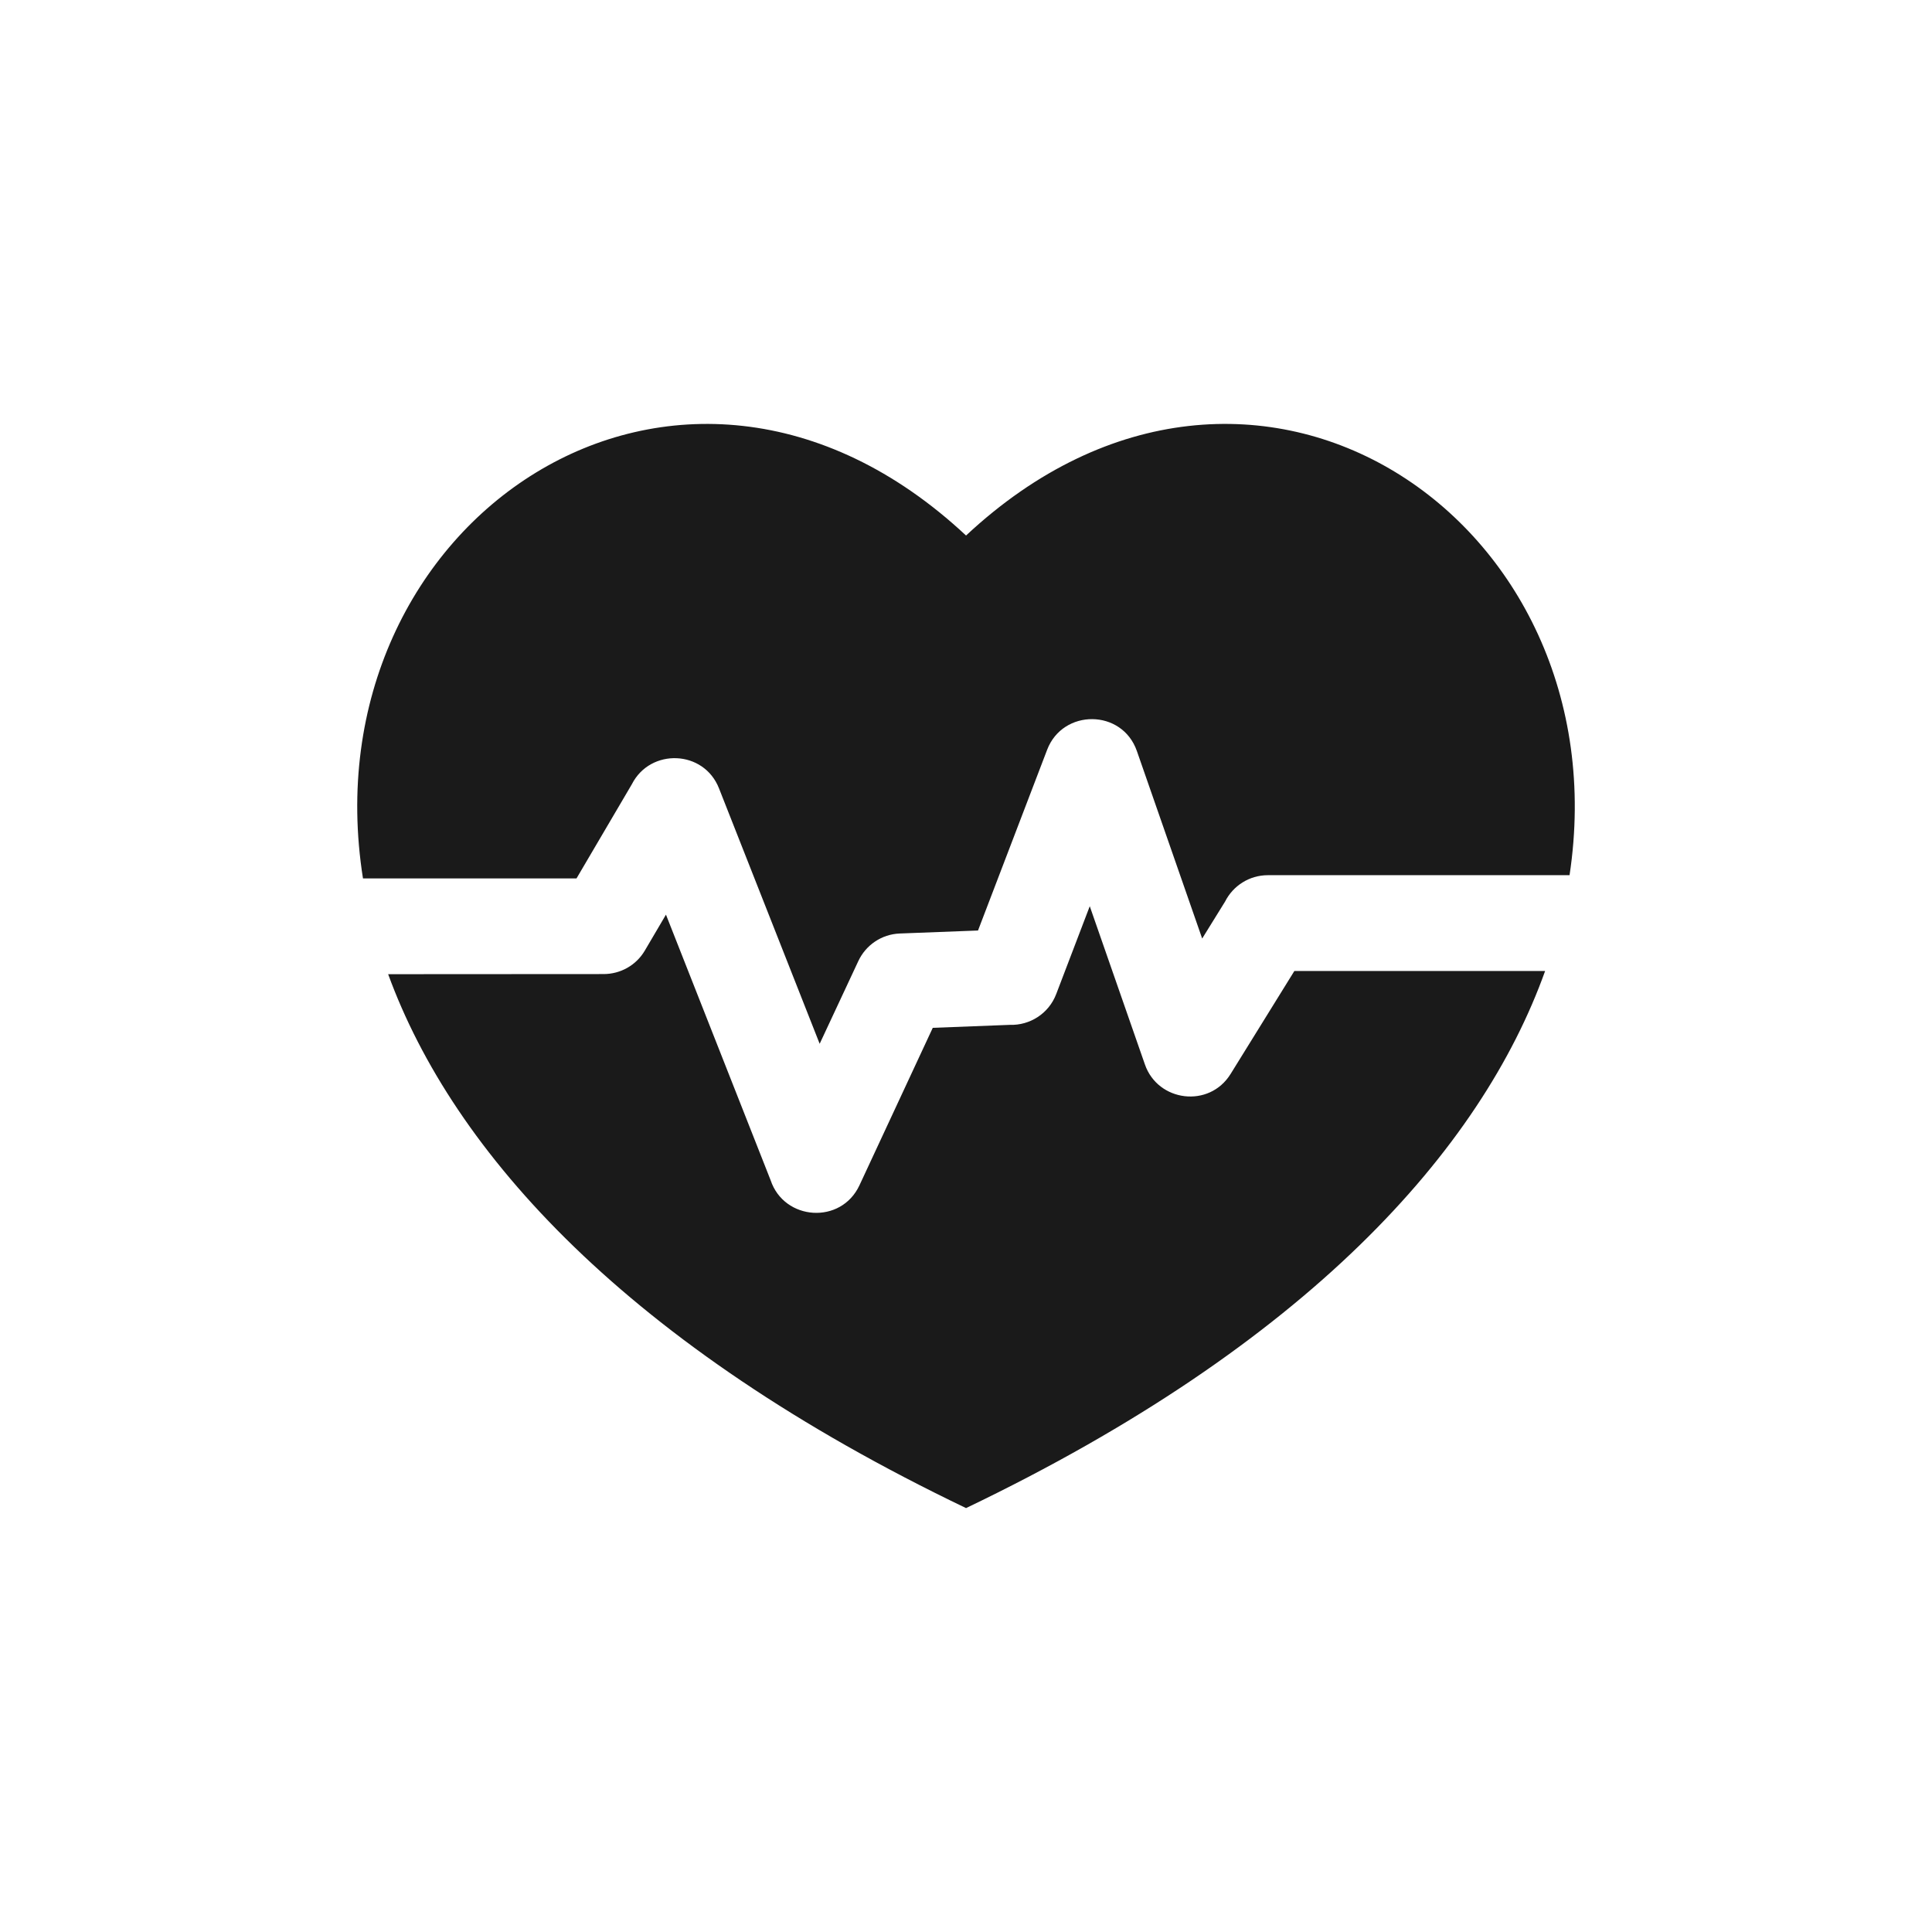 <svg xmlns="http://www.w3.org/2000/svg" xmlns:xlink="http://www.w3.org/1999/xlink" width="100" height="100" viewBox="0 0 100 100"><g><g transform="translate(50 50) scale(0.69 0.69) rotate(0) translate(-50 -50)" style="fill:#1A1A1A"><svg fill="#1A1A1A" xmlns="http://www.w3.org/2000/svg" xmlns:xlink="http://www.w3.org/1999/xlink" xml:space="preserve" version="1.1" style="shape-rendering:geometricPrecision;text-rendering:geometricPrecision;image-rendering:optimizeQuality;" viewBox="0 0 846.66 846.66" x="0px" y="0px" fill-rule="evenodd" clip-rule="evenodd"><defs><style type="text/css">
   
    .fil0 {fill:#1A1A1A}
   
  </style></defs><g><path class="fil0" d="M423.36 149.93c-182.13,-170.09 -418.94,-8.91 -383.02,217.77l135.62 0 35.16 -59.83c11.68,-22.99 45.73,-21.94 55.36,2.71l63.91 162.16 24.55 -52.54c4.67,-10 14.65,-17.09 26.43,-17.51l49.59 -1.9 43.9 -114.78c9.96,-26.11 47.63,-26.06 57,0.81l41.47 119.07 14.55 -23.49c5.01,-9.93 15.3,-16.74 27.18,-16.74l191.59 0c34.18,-225.6 -201.72,-385.31 -383.29,-215.73zm-367.03 278.6c41.25,113.07 151.53,235.82 367.03,339.09 216.78,-103.88 327.11,-227.48 367.77,-341.1l-159.26 0 -40.47 65.35c-13.54,21.93 -46.17,17.76 -54.42,-5.95l-35.05 -100.56 -21.3 55.78c-4.74,12.45 -16.79,19.98 -29.41,19.57l-49 1.89 -46.55 99.99c-11.69,25.12 -47.86,22.53 -56.44,-3.23l-66.46 -168.65 -13.38 22.75c-5.63,9.62 -15.75,14.98 -26.15,14.99l-136.91 0.08z"></path></g></svg></g></g></svg>